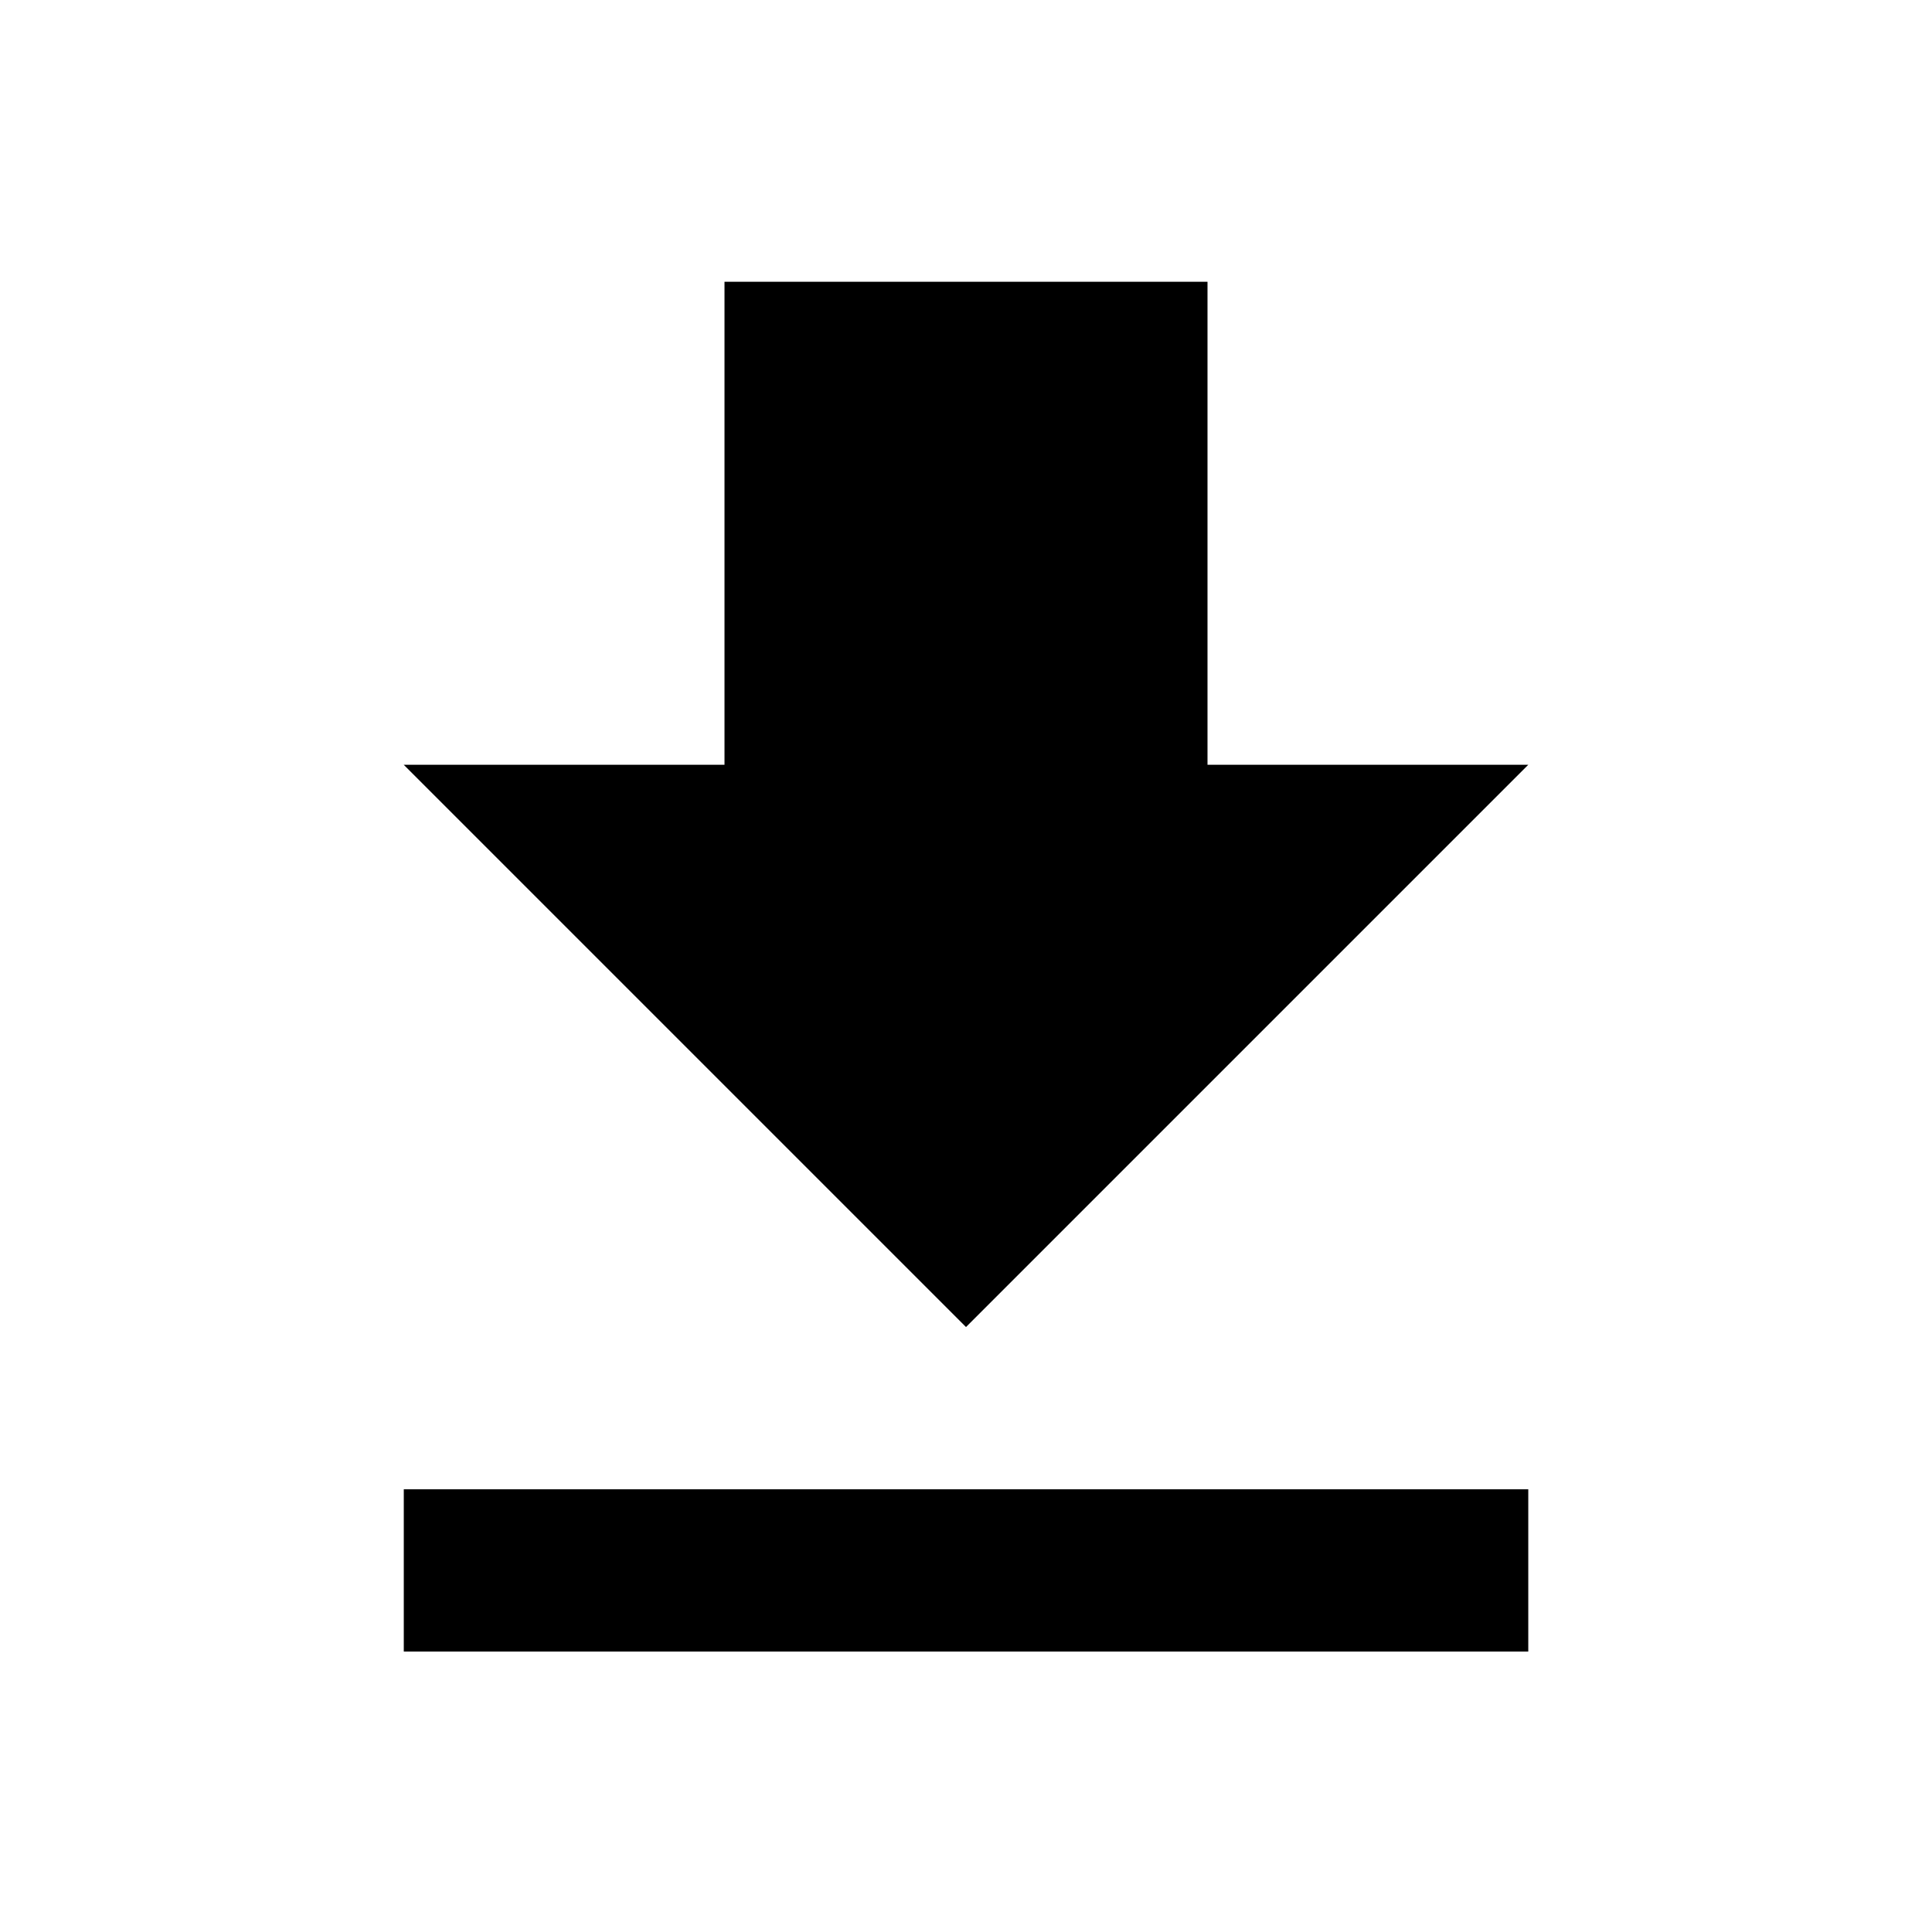 <!-- Generated by IcoMoon.io -->
<svg version="1.1" xmlns="http://www.w3.org/2000/svg" width="32" height="32" viewBox="0 0 32 32">
<title>file_download</title>
<path d="M6.688 24.667h18.625v2.688h-18.625v-2.688zM25.313 12.667l-9.313 9.313-9.313-9.313h5.313v-8h8v8h5.313z"></path>
</svg>
